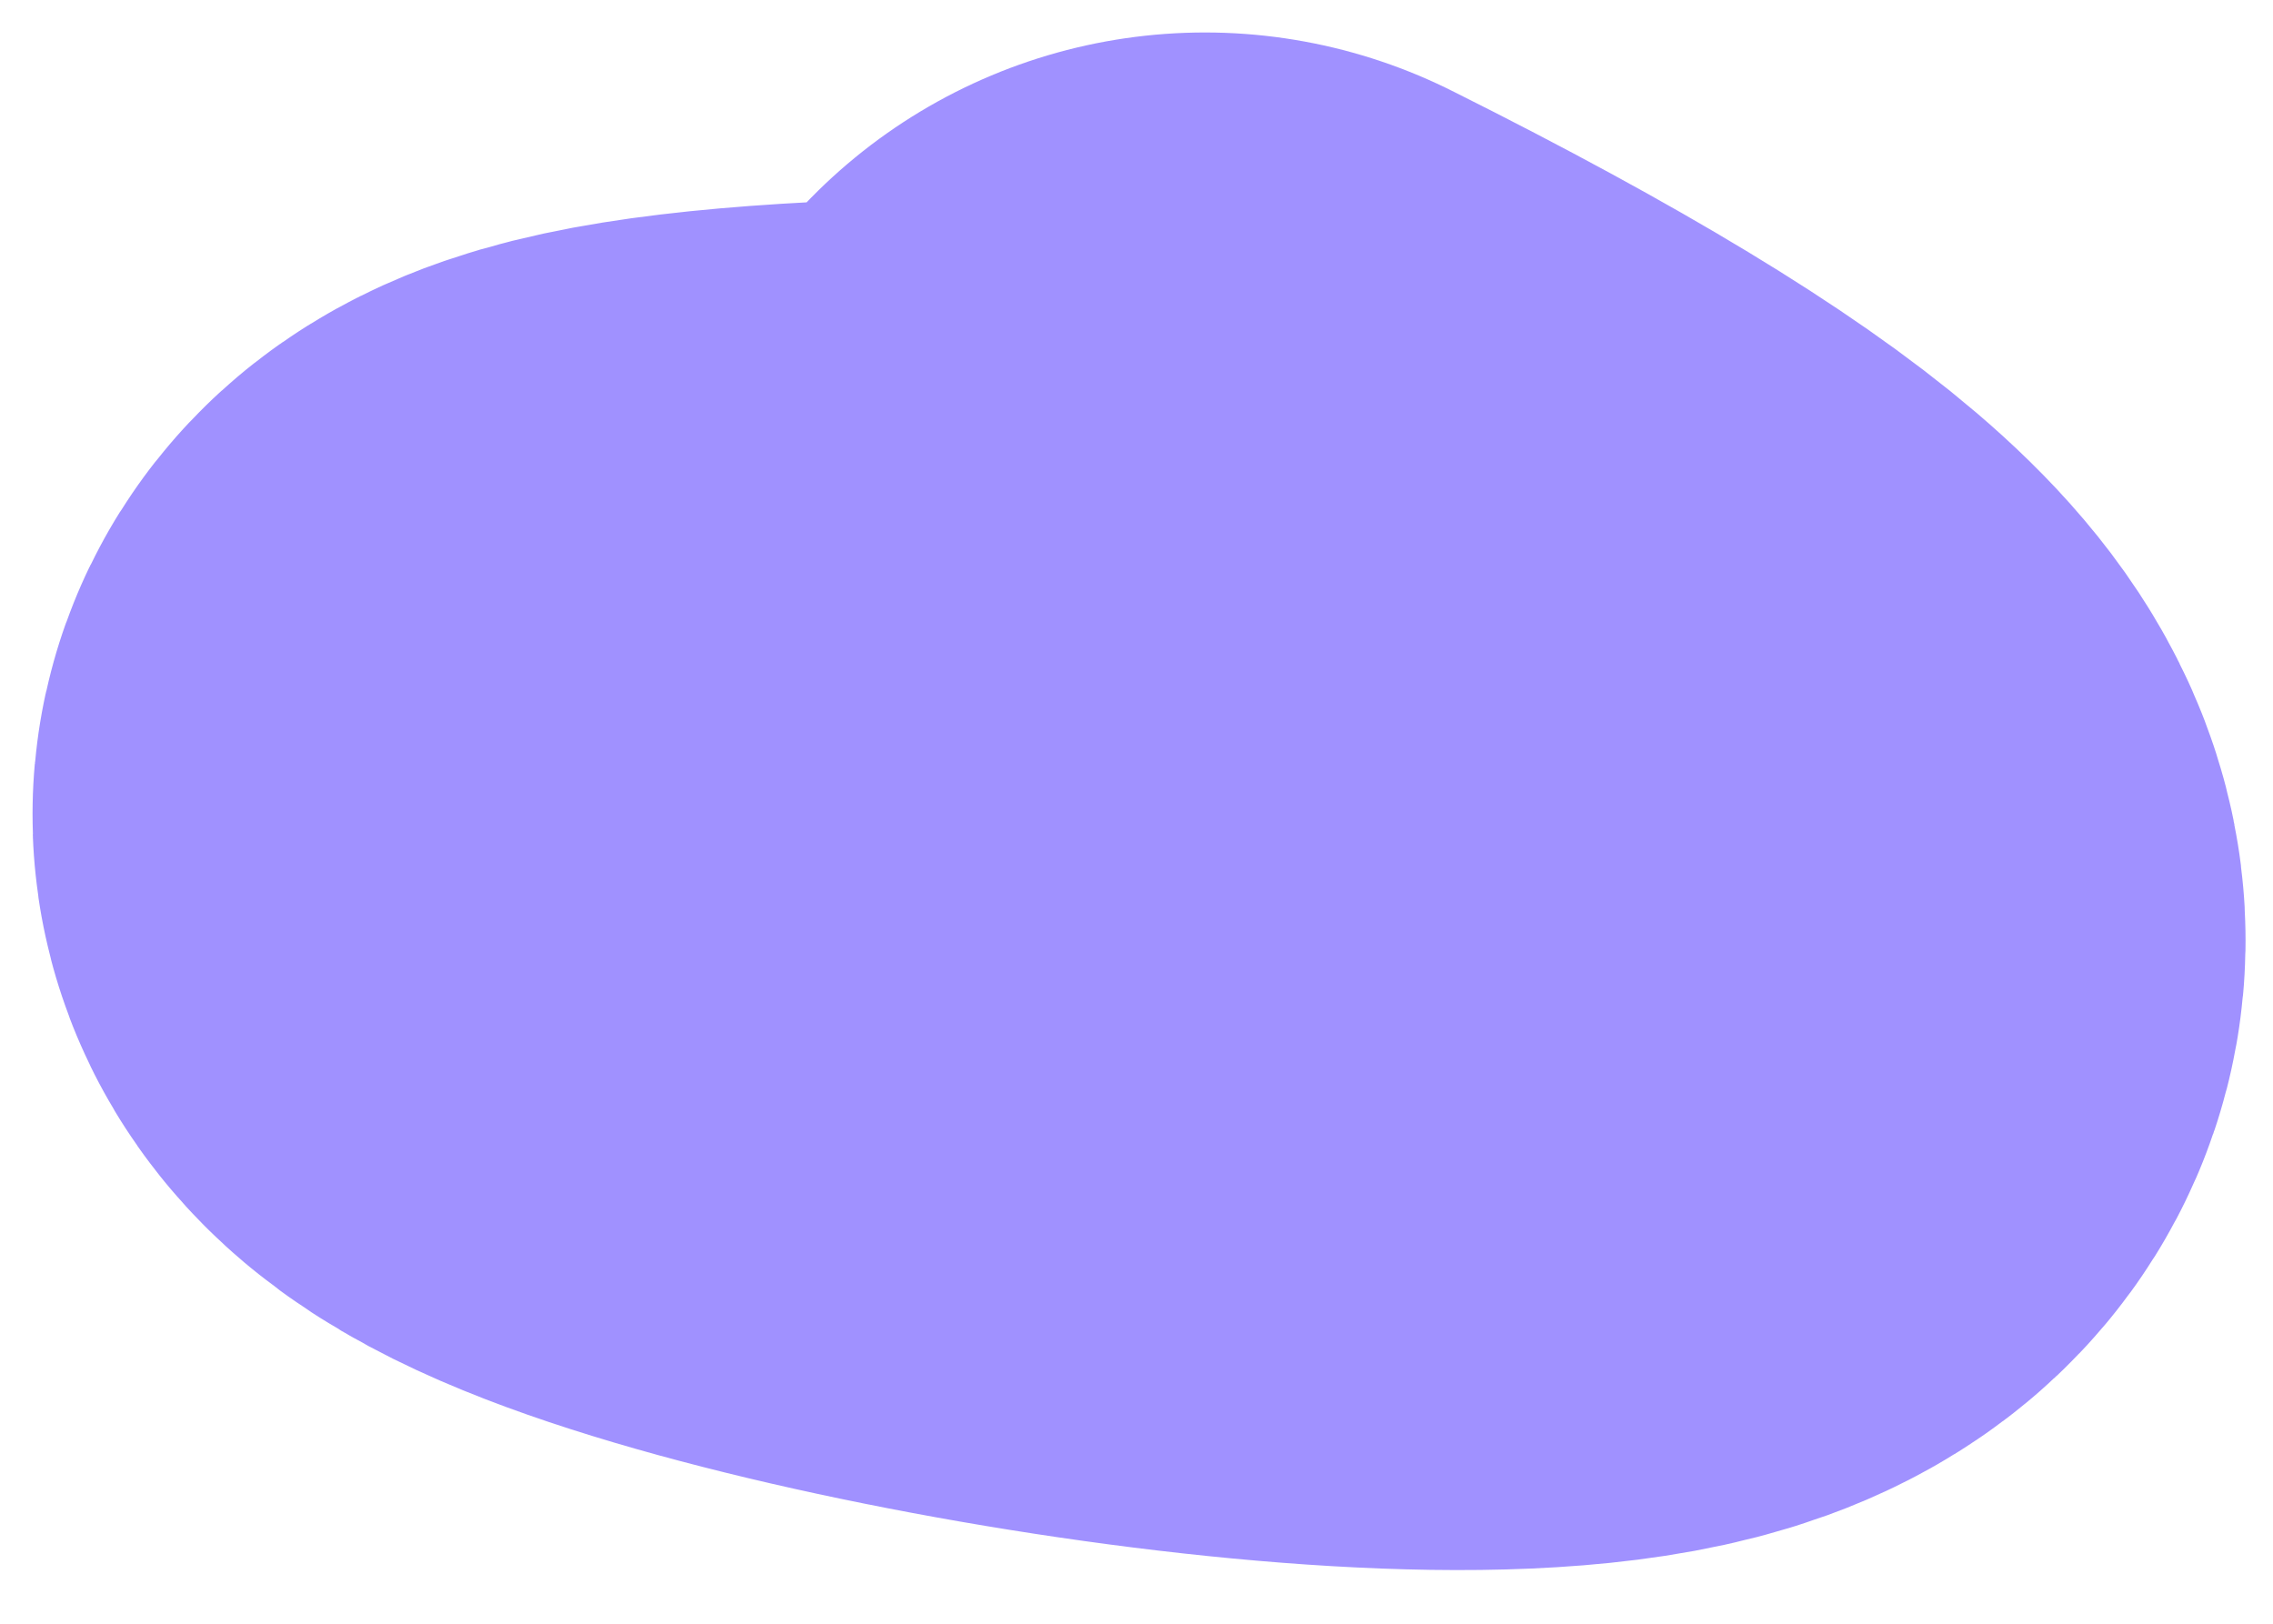 <svg width="35" height="25" viewBox="0 0 35 25" fill="none" xmlns="http://www.w3.org/2000/svg">
<path d="M13.399 11.578C-5.498 12.365 44.199 21.823 18.554 9" stroke="#A091FF" stroke-width="17" stroke-linecap="round"/>
</svg>
